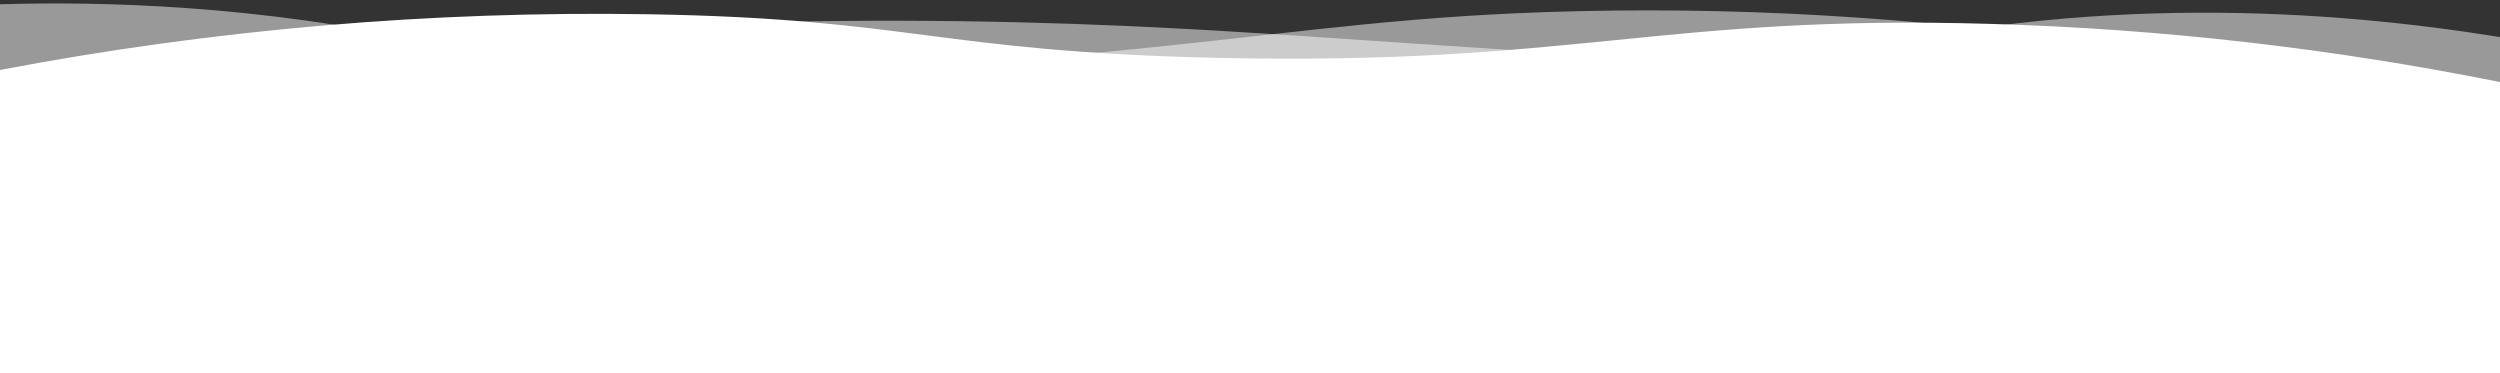 <?xml version="1.0" encoding="UTF-8" standalone="no"?>
<svg
   width="1446"
   height="216"
   viewBox="0 0 1446 216"
   version="1.1"
   id="svg5"
   sodipodi:docname="website_separator2.svg"
   inkscape:version="1.3 (0e150ed, 2023-07-21)"
   xmlns:inkscape="http://www.inkscape.org/namespaces/inkscape"
   xmlns:sodipodi="http://sodipodi.sourceforge.net/DTD/sodipodi-0.dtd"
   xmlns="http://www.w3.org/2000/svg"
   xmlns:svg="http://www.w3.org/2000/svg">
  <rect x="0" y="0" width="1446" height="216" fill="#333333" stroke="none"/>
  <defs
     id="defs5" />
  <g
     stroke="none"
     stroke-width="1"
     fill="none"
     fill-rule="evenodd"
     id="g5"
     transform="translate(-60.254,133.794)">
    <g
       transform="translate(59.052,-633.794)"
       fill="#ffffff"
       fill-rule="nonzero"
       id="g4">
      <path
         d="M 1447.202,724 H 1.202 V 540.466 c 123.512,-23.462 249.089,-34.259 374.785,-32.224 152.222,2.452 167.535,21.576 328.636,25.218 207.88,4.693 256.966,-25.359 448.903,-19.614 98.661,2.92 196.9,14.168 293.675,33.625"
         id="Path" />
      <path
         d="M 1.202,722.441 H 1447.202 V 521.456 c -96.93,-15.632 -237.518,-26.072 -391.596,12.282 -52.236,13.008 -81.986,25.626 -112.082,35.731 -33.625,11.277 -279.998,71.461 -542.423,0 C 334.82,551.436 325.41,540.606 251.657,524.806 148.985,502.809 60.149,500.744 1.202,502.474"
         id="path1"
         opacity="0.5"
         style="stroke-width:0.889" />
      <path
         d="M 1447.202,723.908 1.202,716.17 V 551.735 c 275.648,-41.496 495.733,-43.575 650.497,-36.756 113.43,4.981 218.391,15.912 460.769,27.083 140.263,6.481 256.133,9.818 334.735,11.607"
         id="path2"
         opacity="0.5"
         style="stroke-width:0.819" />
      <path
         d="M 1447.202,721.986 H 1.202 V 545.169 C 288.853,557.509 513.658,543.281 669.033,527.211 c 90.98,-9.393 149.117,-18.464 243.904,-20.721 225.579,-5.341 410.829,33.982 534.265,69.069"
         id="path3"
         opacity="0.5"
         style="stroke-width:0.78" />
    </g>
  </g>
</svg>
